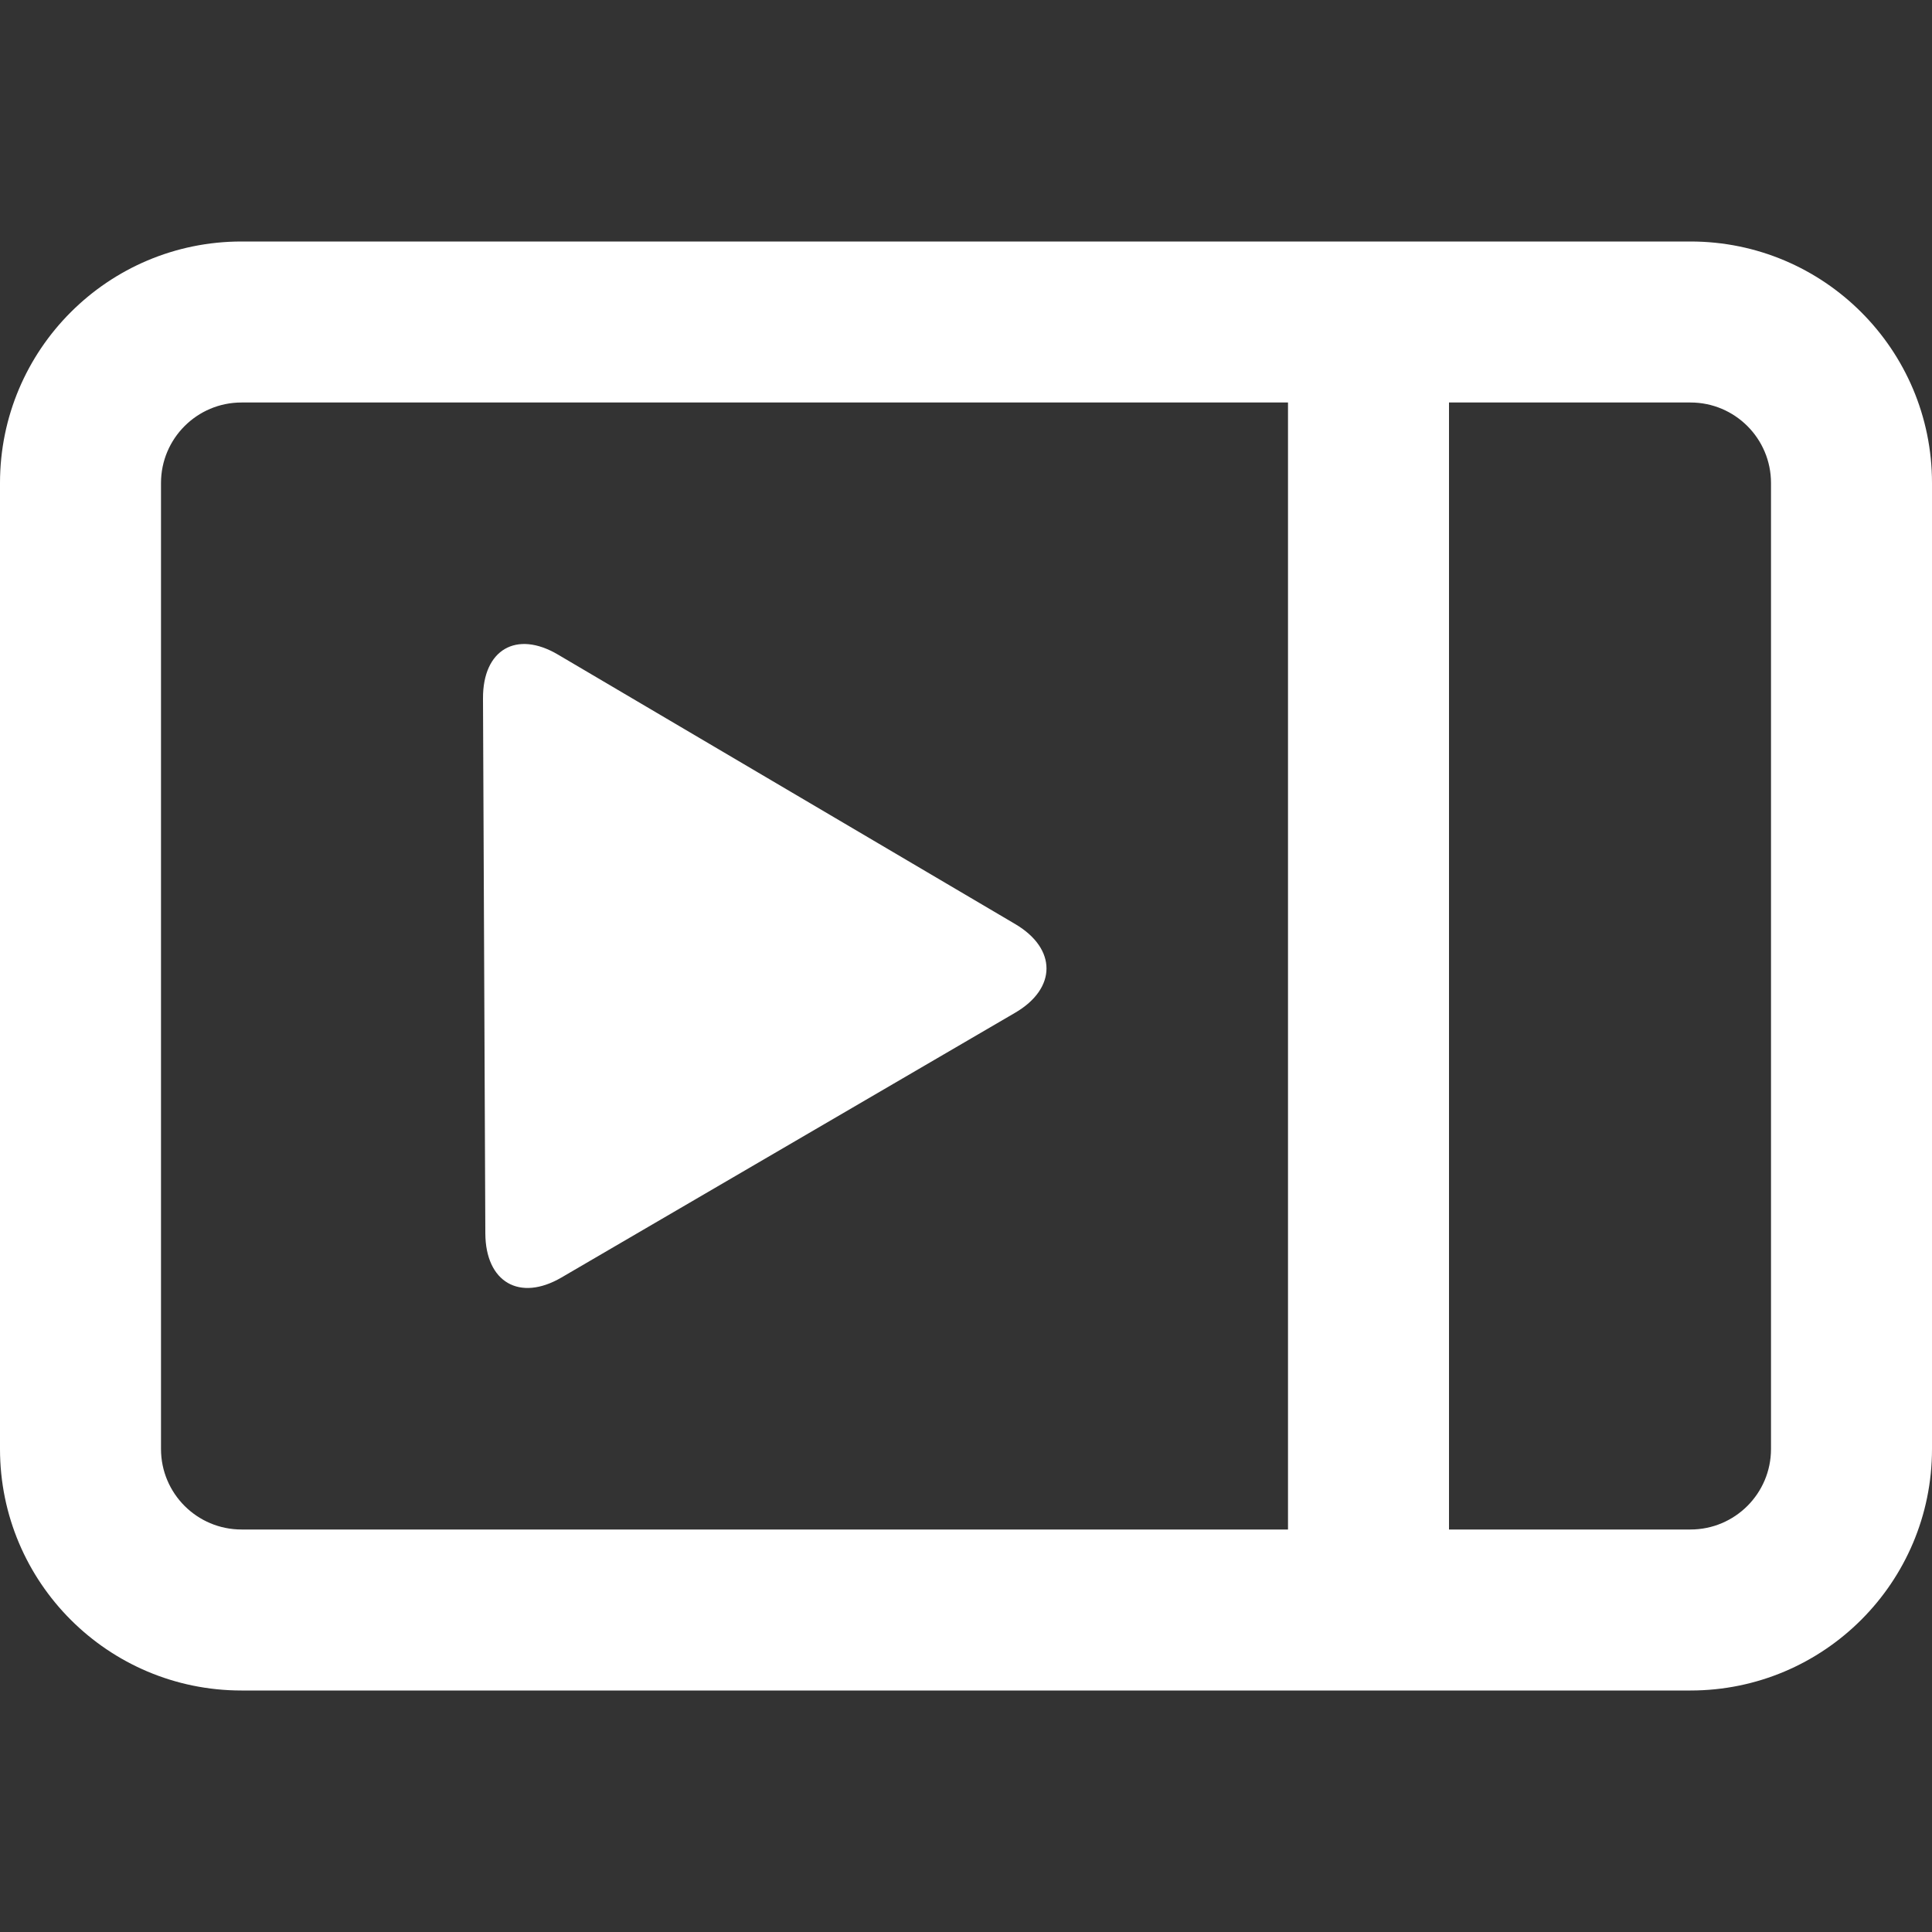 <?xml version="1.0" encoding="UTF-8"?>
<svg width="24px" height="24px" viewBox="0 0 24 24" version="1.1" xmlns="http://www.w3.org/2000/svg" xmlns:xlink="http://www.w3.org/1999/xlink">
    <rect x="0" y="0" width="24" height="24" fill="#333333" stroke="none"/>
    <!-- Generator: Sketch 52.6 (67491) - http://www.bohemiancoding.com/sketch -->
    <title>Component/icon/veBinar Copy</title>
    <desc>Created with Sketch.</desc>
    <g id="Component/icon/veBinar-Copy" stroke="none" stroke-width="1" fill="none" fill-rule="evenodd">
        <path d="M16,19 L16,5 L3,5 C2.448,5 2,5.448 2,6 L2,18 C2,18.552 2.448,19 3,19 L16,19 Z M18,19 L21,19 C21.552,19 22,18.552 22,18 L22,6 C22,5.448 21.552,5 21,5 L18,5 L18,19 Z M3,3 L21,3 C22.657,3 24,4.343 24,6 L24,18 C24,19.657 22.657,21 21,21 L3,21 C1.343,21 2.22044605e-16,19.657 0,18 L0,6 C-2.22044605e-16,4.343 1.343,3 3,3 Z M12.613,11.48 C13.13,11.786 13.129,12.278 12.61,12.581 L6.974,15.87 C6.454,16.173 6.032,15.927 6.029,15.322 L6,8.676 C5.997,8.07 6.415,7.826 6.932,8.132 L12.613,11.48 Z" id="Combined-Shape" fill="#FFFFFF"></path>
    </g>
</svg>